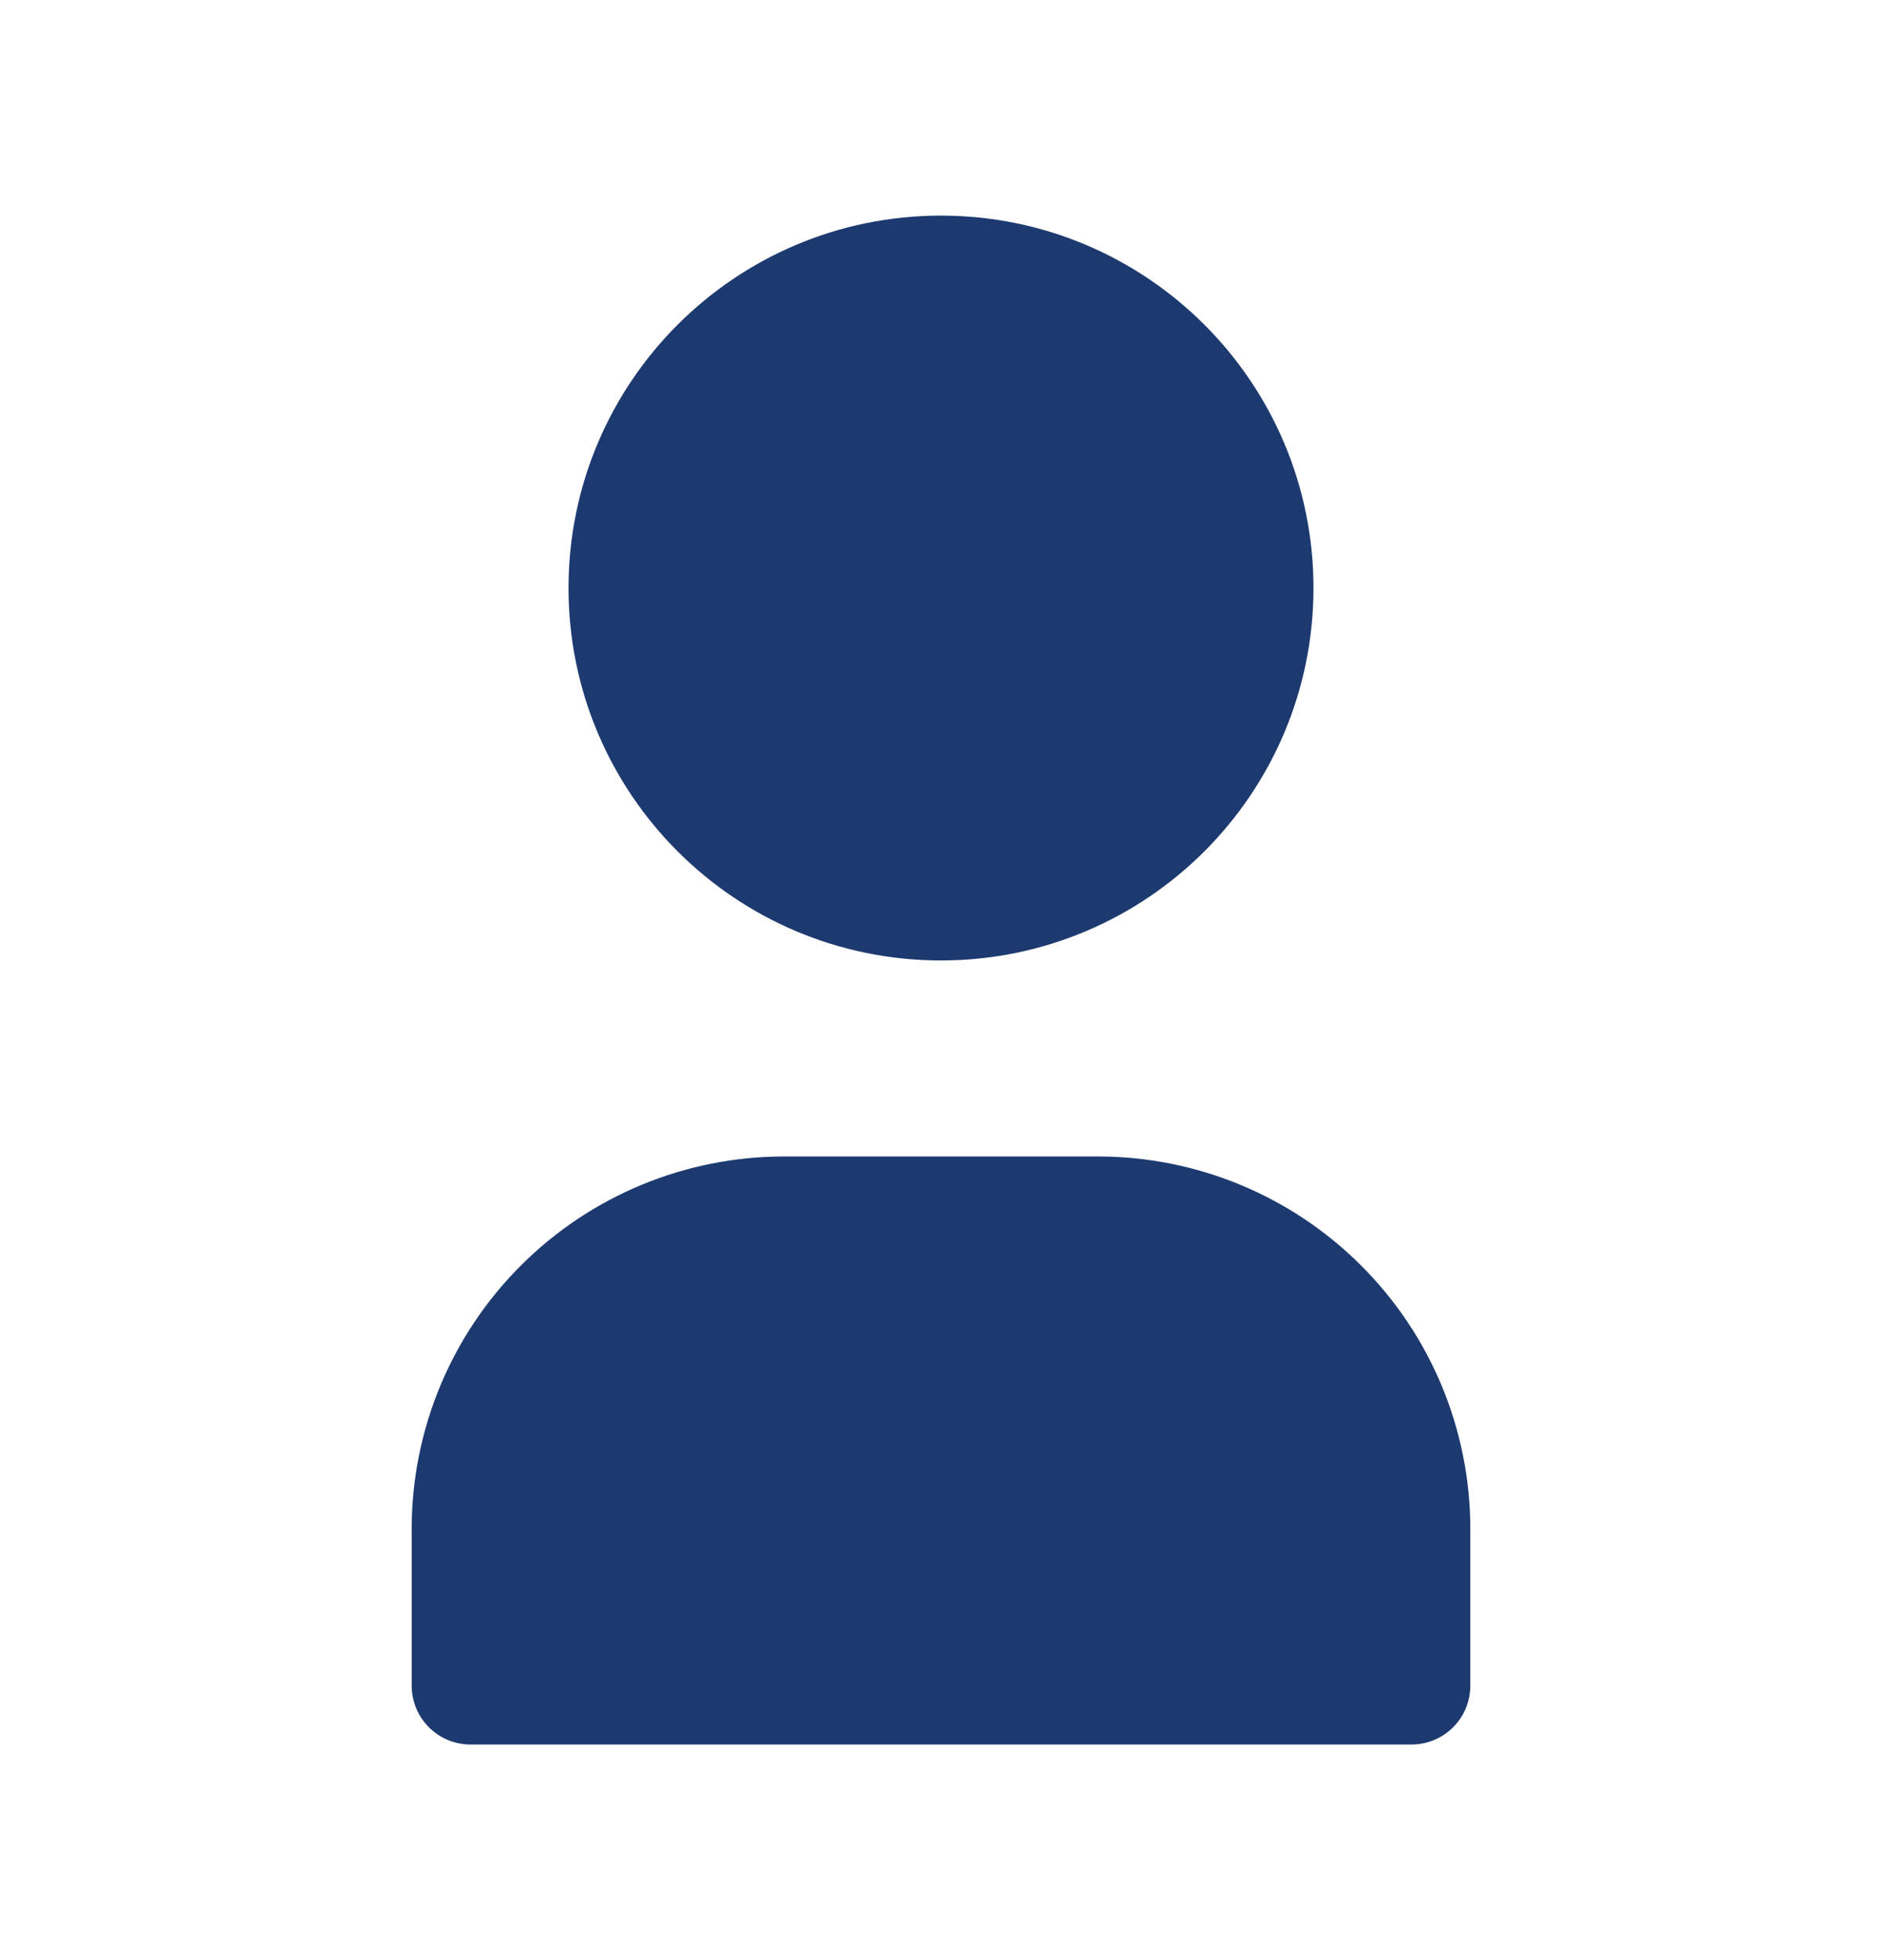<svg width="24" height="25" viewBox="0 0 24 25" fill="none" xmlns="http://www.w3.org/2000/svg">
<g clip-path="url(#clip0_712_3033)">
<path d="M12 11.5C14.209 11.5 16 9.709 16 7.5C16 5.291 14.209 3.5 12 3.5C9.791 3.5 8 5.291 8 7.5C8 9.709 9.791 11.5 12 11.5Z" fill="#1D3A70" stroke="#1D3A70" stroke-width="1.5" stroke-linecap="round" stroke-linejoin="round"/>
<path d="M6 21.5V19.5C6 18.439 6.421 17.422 7.172 16.672C7.922 15.921 8.939 15.5 10 15.5H14C15.061 15.5 16.078 15.921 16.828 16.672C17.579 17.422 18 18.439 18 19.5V21.5" fill="#1D3A70"/>
<path d="M6 21.5V19.5C6 18.439 6.421 17.422 7.172 16.672C7.922 15.921 8.939 15.5 10 15.5H14C15.061 15.5 16.078 15.921 16.828 16.672C17.579 17.422 18 18.439 18 19.5V21.5H6Z" stroke="#1D3A70" stroke-width="1.5" stroke-linecap="round" stroke-linejoin="round"/>
</g>
<defs>
<clipPath id="clip0_712_3033">
<rect width="24" height="24" fill="white" transform="translate(0 0.5)"/>
</clipPath>
</defs>
</svg>
